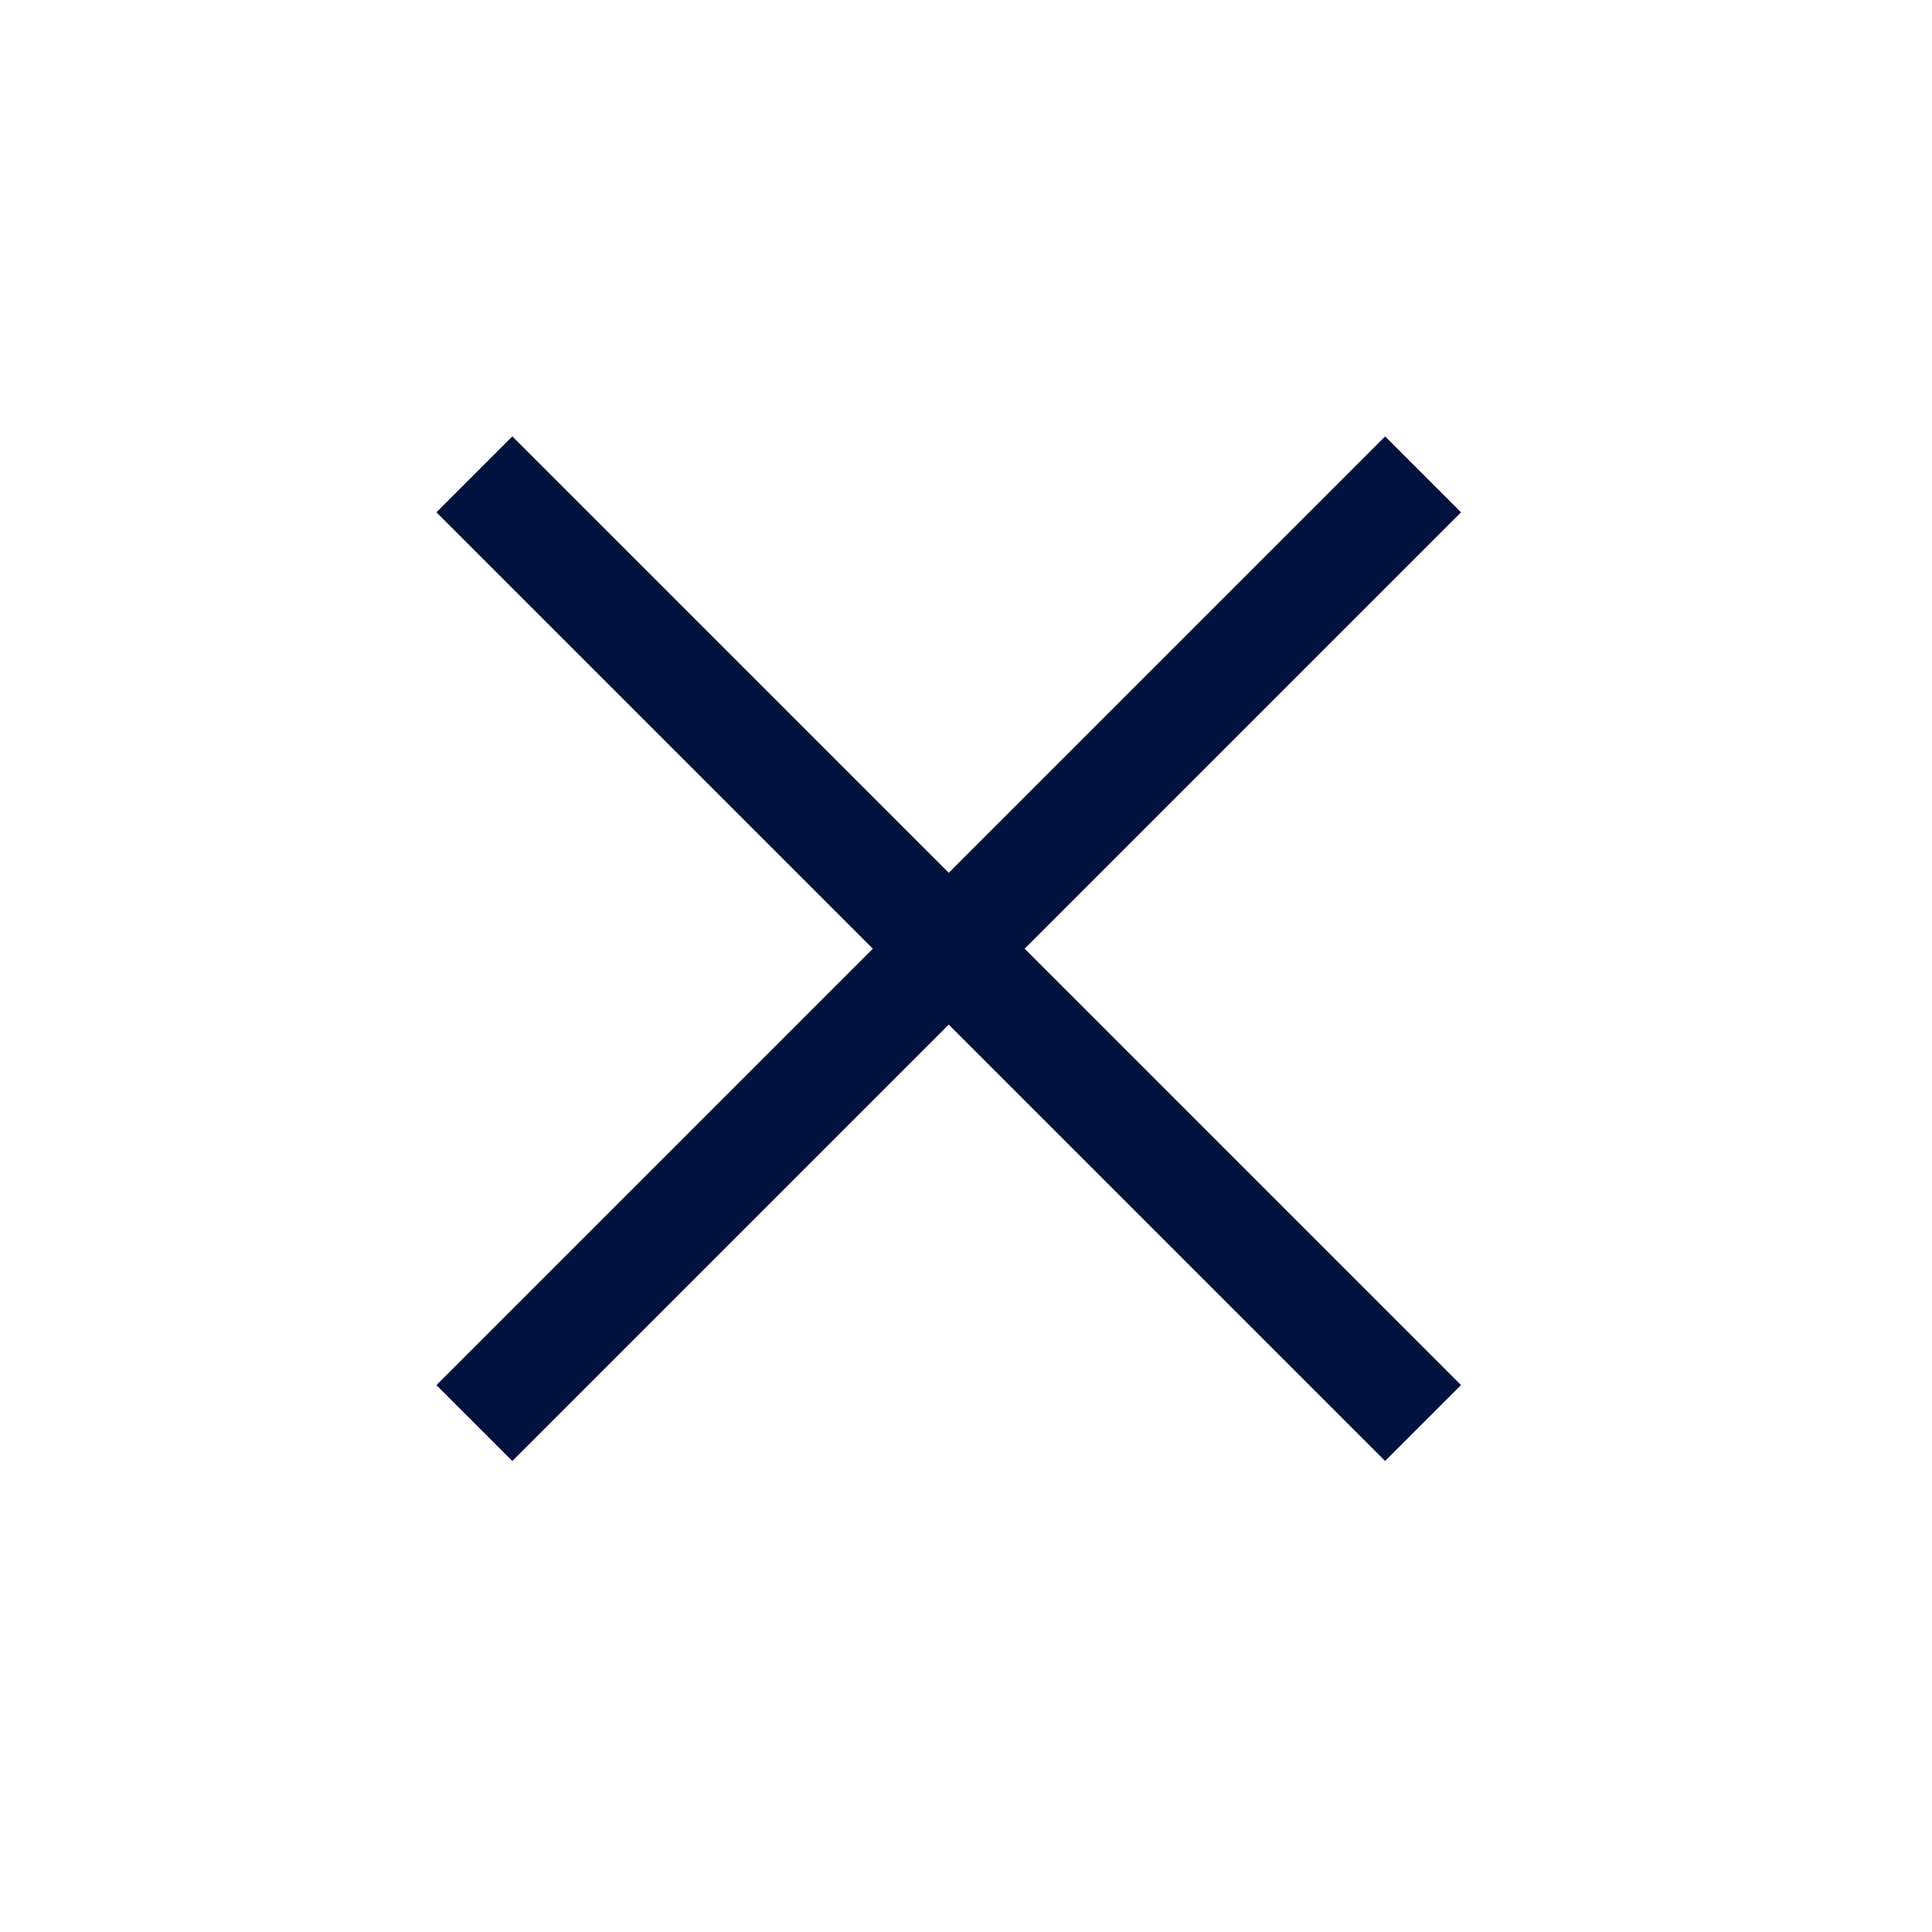 <svg width="36" height="36" viewBox="0 0 36 36" fill="none" xmlns="http://www.w3.org/2000/svg">
<rect x="25.81" y="8.132" width="2" height="25" transform="rotate(45 25.81 8.132)" fill="#00133F"/>
<rect x="27.224" y="25.809" width="2" height="25" transform="rotate(135 27.224 25.809)" fill="#00133F"/>
</svg>
